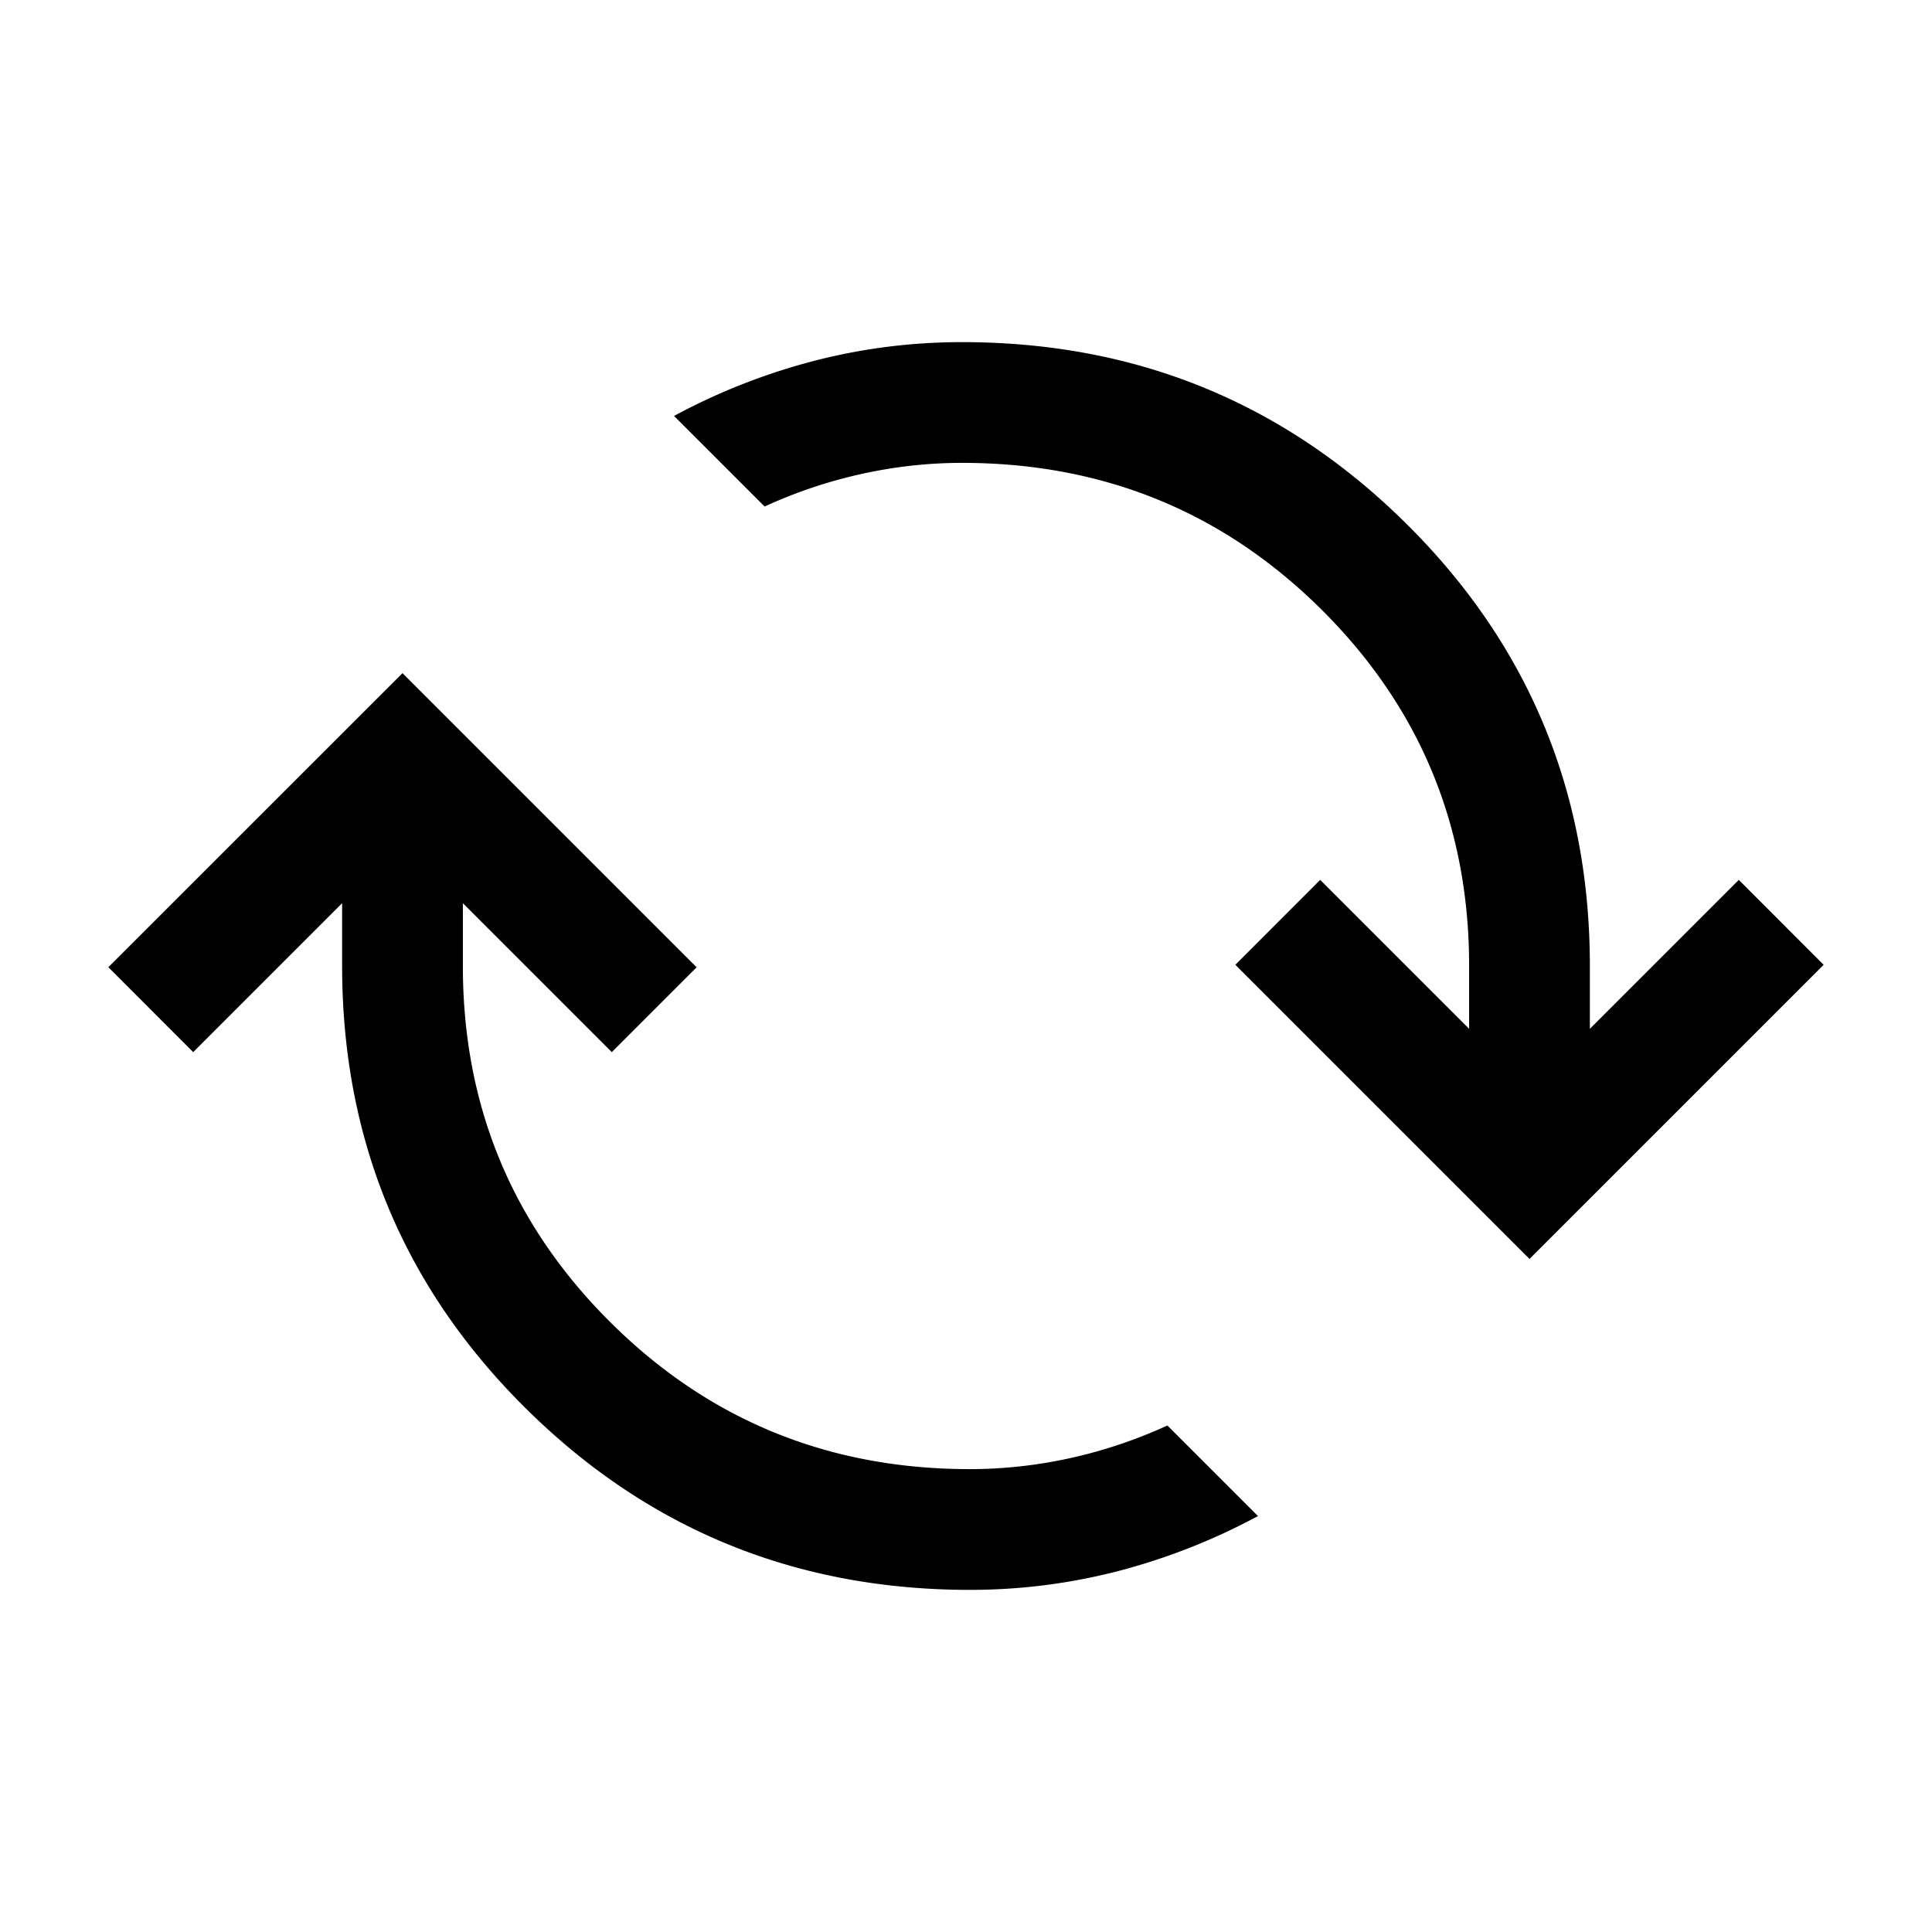<svg xmlns="http://www.w3.org/2000/svg" width="24" height="24" viewBox="0 0 24 24" fill='currentColor'><path d="M12.05 19.75q-3.245 0-5.522-2.258T4.25 12v-.78L2.4 13.07l-1.054-1.055L5 8.362l3.654 3.654L7.6 13.07l-1.85-1.85V12q0 2.605 1.835 4.428t4.465 1.822a5.8 5.8 0 0 0 1.241-.136q.62-.136 1.211-.406l1.125 1.125a7.8 7.8 0 0 1-1.743.685q-.9.232-1.834.232M19 15.639l-3.654-3.654L16.4 10.93l1.85 1.85V12q0-2.605-1.834-4.428Q14.58 5.75 11.95 5.75q-.621 0-1.241.136t-1.211.406L8.373 5.167a7.8 7.8 0 0 1 1.743-.685q.9-.232 1.834-.232 3.245 0 5.522 2.258T19.75 12v.78l1.85-1.85 1.054 1.055z"/></svg>